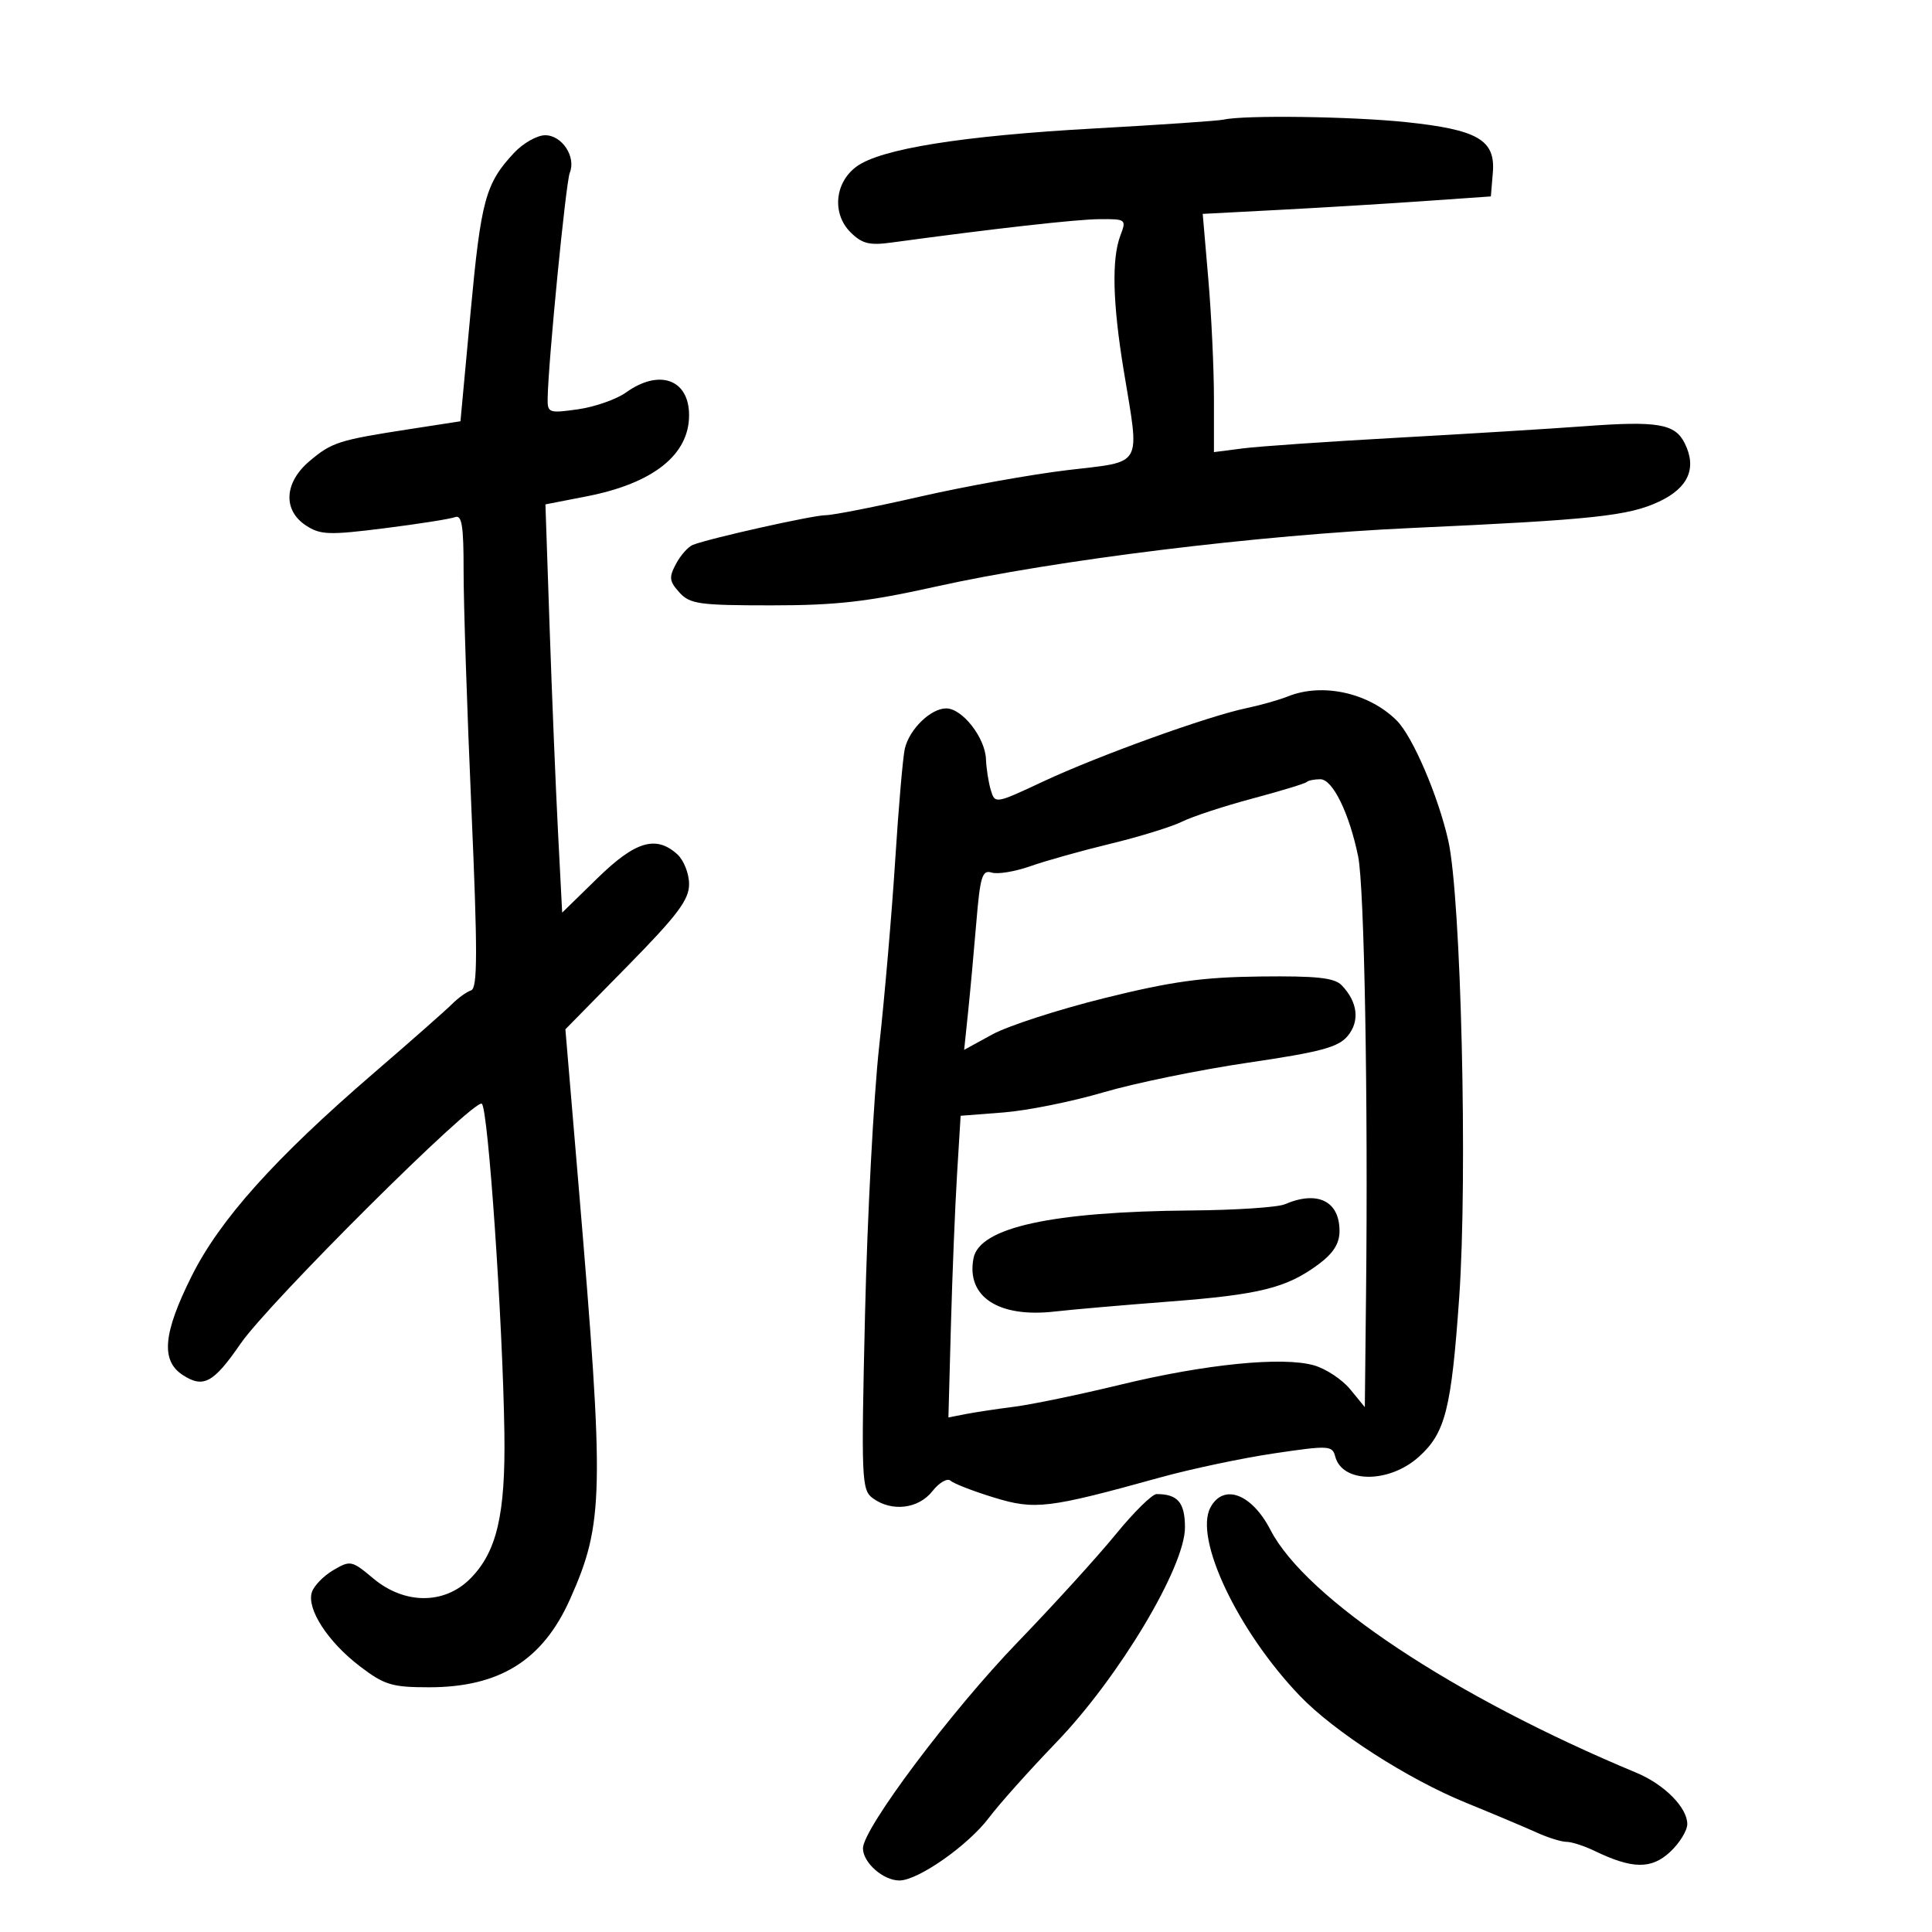<svg xmlns="http://www.w3.org/2000/svg" width="300" height="300" viewBox="0 0 300 300" version="1.1">
	<path d="M 190 18.575 C 189.175 18.763, 180.175 19.380, 170 19.944 C 149.388 21.087, 136.757 23.108, 133 25.864 C 129.613 28.348, 129.168 33.168, 132.058 36.058 C 133.834 37.834, 134.993 38.130, 138.367 37.671 C 154.430 35.486, 167.122 34.058, 170.725 34.031 C 174.851 34.001, 174.928 34.060, 173.975 36.565 C 172.601 40.180, 172.768 47.043, 174.486 57.500 C 176.996 72.775, 177.672 71.575, 165.750 73.001 C 160.113 73.675, 149.817 75.526, 142.871 77.113 C 135.925 78.701, 129.323 80, 128.200 80 C 126.241 80, 110.326 83.554, 107.599 84.600 C 106.874 84.879, 105.694 86.203, 104.977 87.543 C 103.849 89.650, 103.919 90.253, 105.491 91.990 C 107.127 93.798, 108.560 94, 119.766 94 C 129.869 94, 134.706 93.448, 145.361 91.078 C 163.936 86.947, 195.474 83.065, 219.219 81.985 C 247.404 80.704, 252.895 80.117, 257.640 77.880 C 262.181 75.739, 263.520 72.675, 261.598 68.821 C 260.091 65.797, 257.411 65.341, 246.090 66.180 C 240.785 66.573, 227.682 67.379, 216.972 67.971 C 206.263 68.563, 195.475 69.307, 193 69.625 L 188.500 70.204 188.500 61.852 C 188.500 57.258, 188.108 48.935, 187.629 43.356 L 186.757 33.212 198.629 32.590 C 205.158 32.248, 215.225 31.638, 221 31.234 L 231.500 30.500 231.807 26.810 C 232.229 21.733, 229.494 20.139, 218.347 18.966 C 209.907 18.078, 193.182 17.847, 190 18.575 M 79.809 23.750 C 75.388 28.490, 74.691 31.047, 73.075 48.458 L 71.500 65.415 63.603 66.636 C 52.570 68.342, 51.548 68.668, 48.077 71.589 C 44.129 74.911, 43.885 79.223, 47.511 81.599 C 49.745 83.063, 51.085 83.110, 59.669 82.030 C 64.976 81.362, 69.921 80.584, 70.659 80.301 C 71.719 79.894, 71.997 81.643, 71.986 88.643 C 71.978 93.514, 72.521 110.069, 73.193 125.431 C 74.174 147.897, 74.166 153.445, 73.151 153.783 C 72.456 154.015, 71.126 154.971, 70.194 155.908 C 69.262 156.845, 63.774 161.683, 57.997 166.661 C 42.656 179.879, 34.141 189.378, 29.750 198.173 C 25.331 207.023, 24.946 211.263, 28.359 213.500 C 31.575 215.607, 33.144 214.760, 37.356 208.644 C 41.755 202.258, 73.564 170.612, 74.810 171.383 C 75.792 171.990, 78.067 205.123, 78.320 222.500 C 78.505 235.201, 77.138 241.016, 72.996 245.158 C 68.978 249.175, 62.799 249.151, 57.962 245.099 C 54.620 242.299, 54.404 242.255, 51.749 243.816 C 50.236 244.705, 48.739 246.248, 48.423 247.244 C 47.598 249.841, 50.910 254.948, 55.875 258.735 C 59.686 261.642, 60.863 262, 66.610 262 C 77.571 262, 84.281 257.809, 88.517 248.318 C 93.778 236.530, 93.873 231.918, 89.847 184.164 L 87.794 159.828 97.397 150.054 C 105.207 142.105, 107 139.723, 107 137.295 C 107 135.653, 106.177 133.565, 105.171 132.655 C 101.863 129.661, 98.656 130.619, 92.780 136.356 L 87.294 141.712 86.644 129.106 C 86.287 122.173, 85.702 107.910, 85.344 97.410 L 84.694 78.320 91.097 77.072 C 101.411 75.061, 107 70.635, 107 64.477 C 107 58.901, 102.383 57.234, 97.210 60.942 C 95.719 62.010, 92.362 63.186, 89.750 63.555 C 85.227 64.195, 85.002 64.114, 85.039 61.864 C 85.132 56.157, 87.861 28.341, 88.475 26.828 C 89.479 24.355, 87.279 21, 84.652 21 C 83.399 21, 81.220 22.238, 79.809 23.750 M 200 108.132 C 198.625 108.685, 195.700 109.513, 193.500 109.972 C 187.517 111.220, 170.507 117.362, 162 121.345 C 154.546 124.836, 154.496 124.844, 153.850 122.679 C 153.492 121.480, 153.155 119.323, 153.100 117.885 C 152.972 114.534, 149.423 110, 146.927 110 C 144.532 110, 141.230 113.201, 140.506 116.225 C 140.207 117.476, 139.534 125.250, 139.011 133.500 C 138.489 141.750, 137.365 154.800, 136.515 162.500 C 135.664 170.200, 134.679 188.829, 134.325 203.897 C 133.715 229.817, 133.781 231.366, 135.532 232.647 C 138.470 234.796, 142.615 234.305, 144.780 231.553 C 145.839 230.206, 147.109 229.474, 147.603 229.924 C 148.096 230.374, 151.106 231.543, 154.291 232.521 C 160.707 234.491, 162.707 234.251, 180.177 229.413 C 184.950 228.092, 192.905 226.411, 197.856 225.678 C 206.336 224.422, 206.885 224.450, 207.332 226.161 C 208.428 230.353, 215.729 230.365, 220.351 226.183 C 224.435 222.486, 225.364 218.807, 226.582 201.500 C 227.912 182.597, 226.875 139.281, 224.882 130.500 C 223.306 123.552, 219.357 114.357, 216.890 111.890 C 212.583 107.583, 205.361 105.976, 200 108.132 M 202.901 121.432 C 202.663 121.670, 198.876 122.823, 194.484 123.995 C 190.093 125.166, 185.176 126.780, 183.558 127.581 C 181.941 128.382, 176.947 129.925, 172.461 131.009 C 167.975 132.094, 162.362 133.667, 159.986 134.505 C 157.610 135.343, 154.907 135.788, 153.979 135.493 C 152.523 135.031, 152.197 136.092, 151.603 143.229 C 151.224 147.778, 150.644 154.092, 150.314 157.260 L 149.713 163.020 154.107 160.615 C 156.523 159.293, 164.350 156.759, 171.500 154.984 C 181.905 152.402, 186.737 151.732, 195.704 151.629 C 204.481 151.528, 207.219 151.825, 208.346 153 C 210.828 155.587, 211.179 158.561, 209.273 160.859 C 207.811 162.622, 205.099 163.350, 193.830 165.008 C 186.312 166.114, 176.187 168.189, 171.330 169.621 C 166.474 171.052, 159.500 172.455, 155.834 172.740 L 149.167 173.257 148.608 182.378 C 148.301 187.395, 147.874 197.935, 147.659 205.800 L 147.269 220.100 149.885 219.588 C 151.323 219.306, 154.750 218.788, 157.500 218.437 C 160.250 218.086, 167.675 216.543, 174 215.009 C 187.176 211.813, 199.177 210.617, 204.050 212.014 C 205.896 212.544, 208.424 214.220, 209.667 215.738 L 211.928 218.500 212.118 201 C 212.448 170.695, 211.854 137.674, 210.895 133 C 209.511 126.253, 206.937 121, 205.015 121 C 204.090 121, 203.139 121.195, 202.901 121.432 M 199.500 187 C 198.400 187.473, 191.875 187.905, 185 187.961 C 163.309 188.136, 152.086 190.598, 151.165 195.383 C 150.013 201.363, 155.055 204.661, 163.807 203.651 C 166.388 203.353, 174.350 202.661, 181.500 202.112 C 195.646 201.028, 199.789 199.994, 204.750 196.311 C 207.043 194.608, 208 193.089, 208 191.149 C 208 186.489, 204.577 184.818, 199.500 187 M 173.252 238.250 C 170.448 241.688, 163.594 249.225, 158.019 255 C 147.714 265.675, 134 283.951, 134 287.008 C 134 289.226, 137.144 292, 139.657 292 C 142.569 292, 150.371 286.524, 153.595 282.218 C 155.126 280.173, 159.842 274.900, 164.076 270.500 C 173.759 260.436, 184 243.315, 184 237.189 C 184 233.312, 182.886 232, 179.593 232 C 178.909 232, 176.055 234.813, 173.252 238.250 M 187.955 234.083 C 185.381 238.894, 192.210 253.284, 201.834 263.326 C 207.172 268.896, 218.542 276.216, 227.602 279.915 C 231.946 281.689, 236.918 283.784, 238.651 284.570 C 240.384 285.357, 242.453 286, 243.247 286 C 244.042 286, 245.999 286.632, 247.596 287.403 C 253.447 290.232, 256.408 290.278, 259.313 287.586 C 260.791 286.216, 262 284.259, 262 283.236 C 262 280.676, 258.432 277.077, 254.108 275.277 C 225.745 263.470, 202.790 248.236, 197.274 237.560 C 194.368 231.936, 189.981 230.299, 187.955 234.083" stroke="none" fill="black" fill-rule="evenodd"/>
</svg>